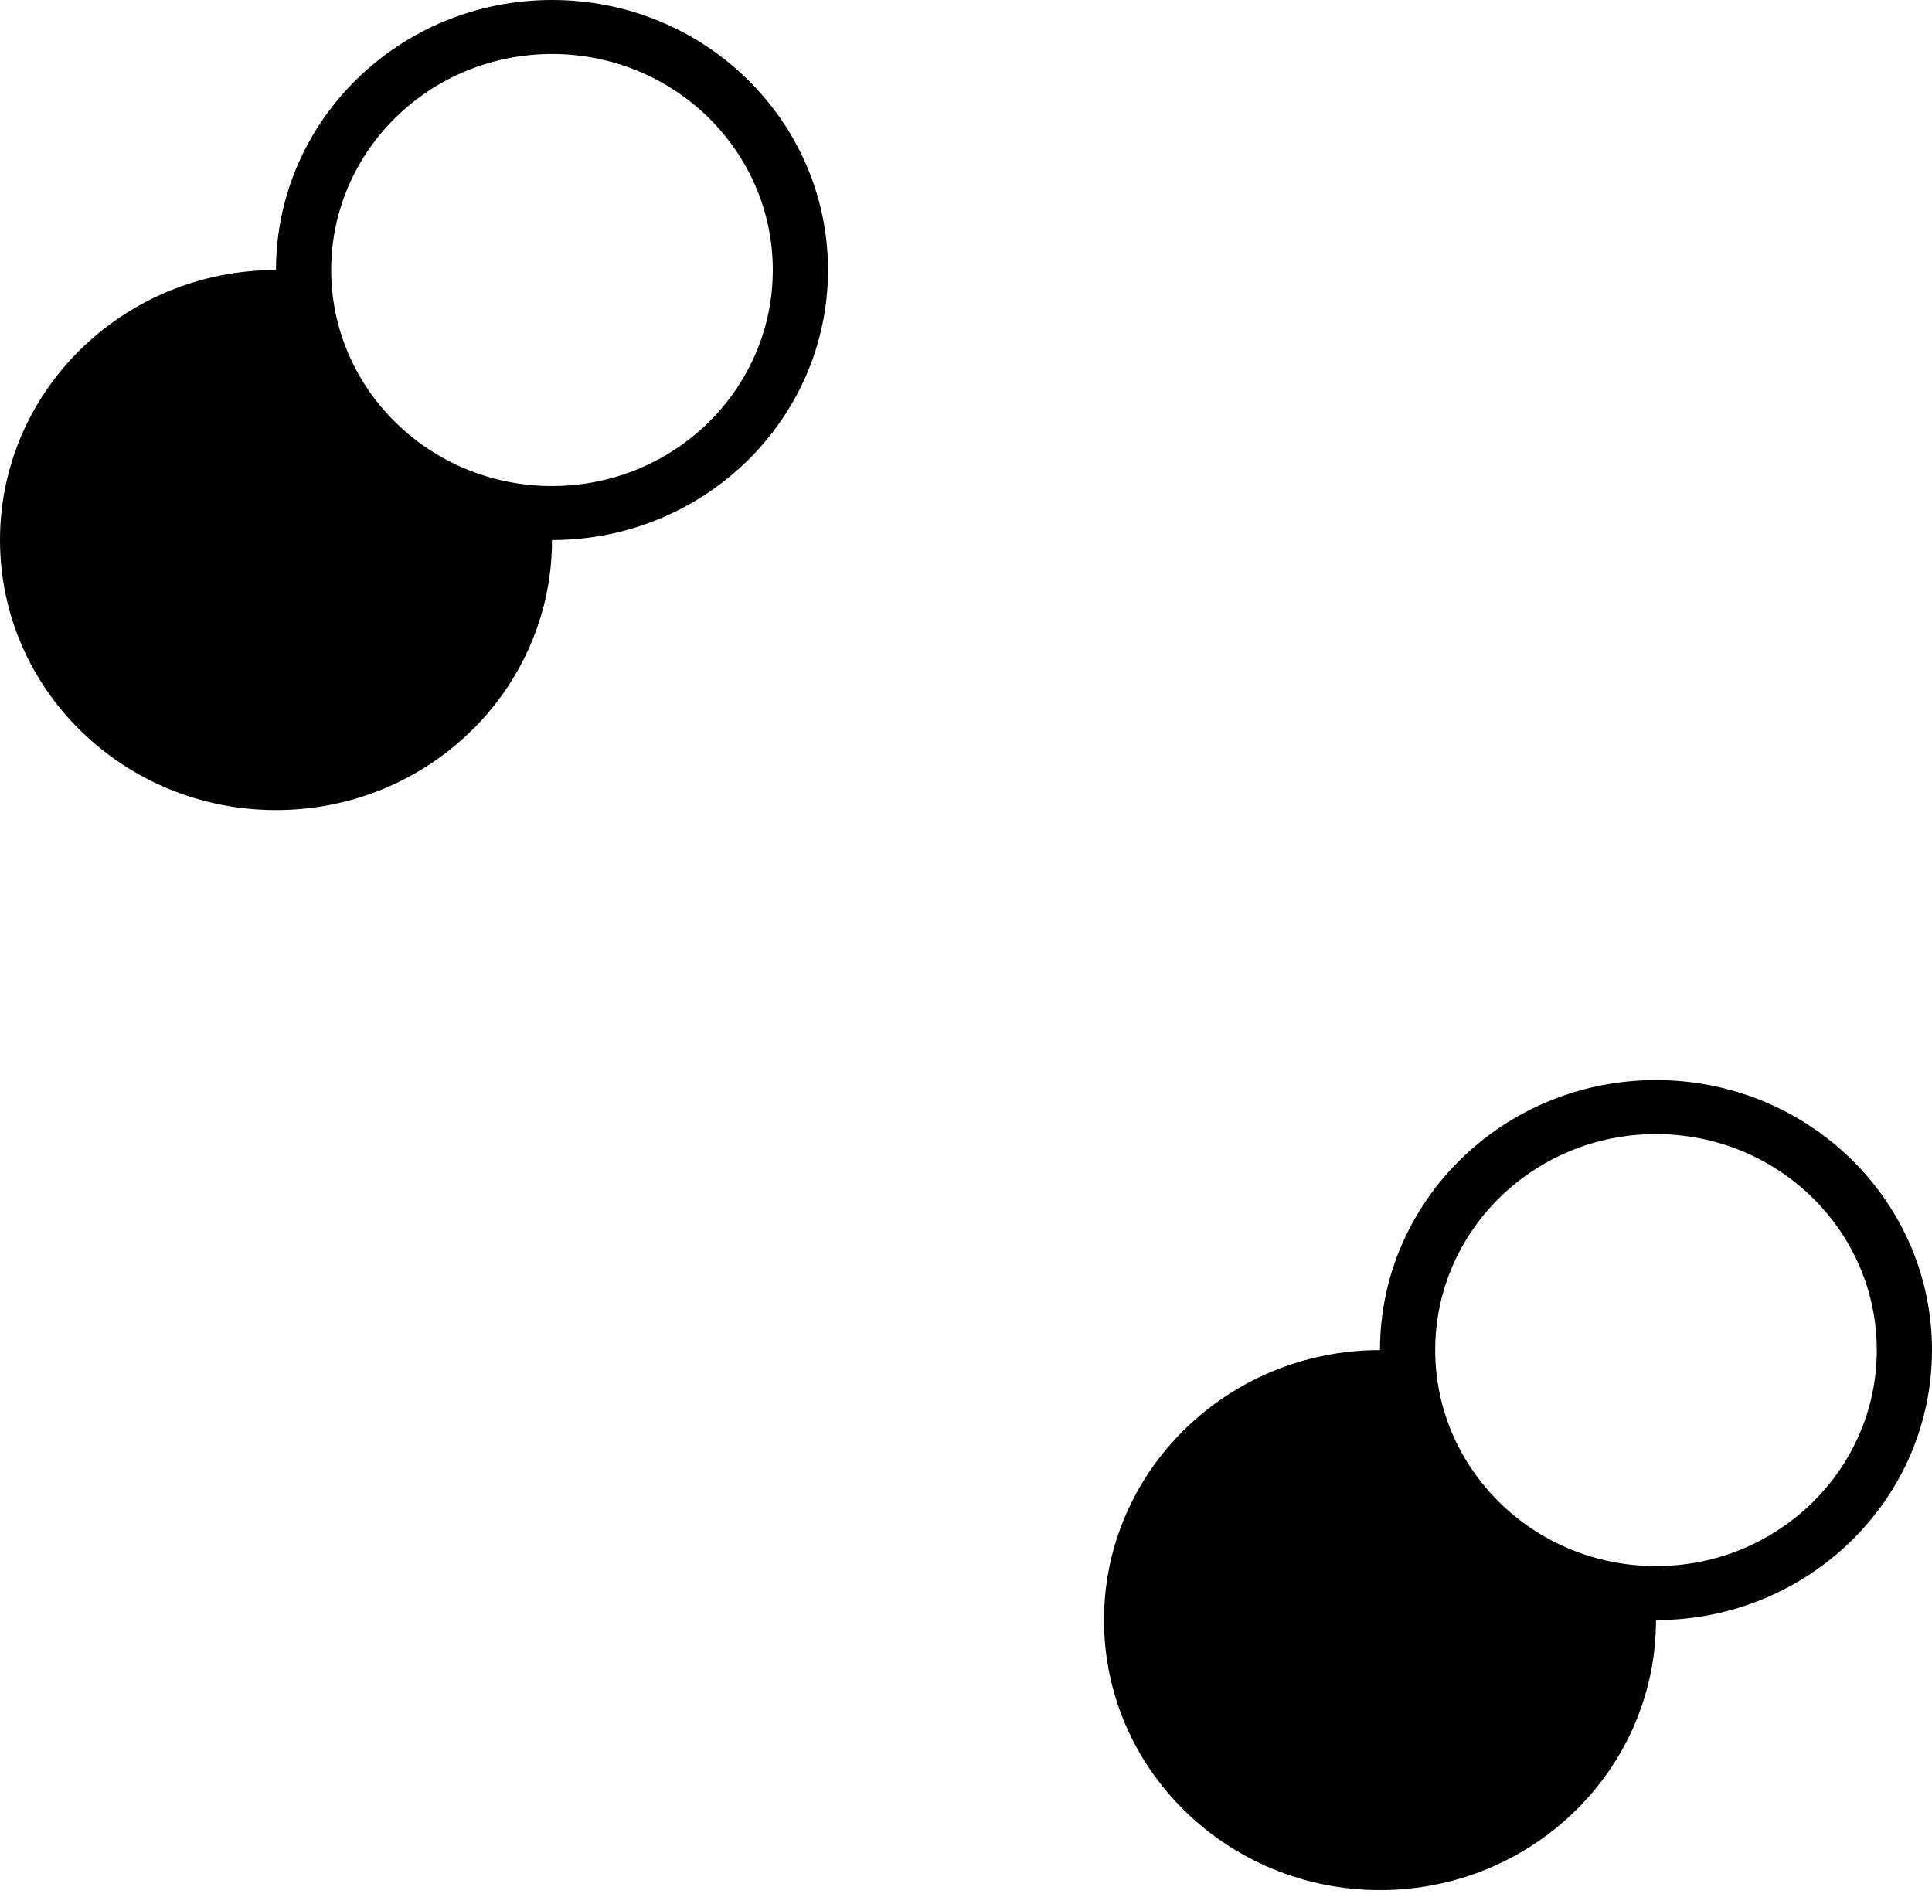 <svg width="70" height="69" viewBox="0 0 70 69" fill="none" xmlns="http://www.w3.org/2000/svg">
<path fill-rule="evenodd" clip-rule="evenodd" d="M50 48.92C50 43.516 54.477 39.136 60 39.136C65.523 39.136 70 43.516 70 48.92C70 54.323 65.523 58.704 60 58.704C60 64.107 55.523 68.488 50 68.488C44.477 68.488 40 64.107 40 58.704C40 53.3 44.477 48.92 50 48.92ZM10 9.784C10 4.38 14.477 0 20 0C25.523 0 30 4.38 30 9.784C30 15.188 25.523 19.568 20 19.568C20 24.972 15.523 29.352 10 29.352C4.477 29.352 0 24.972 0 19.568C0 14.164 4.477 9.784 10 9.784ZM20 17.611C24.418 17.611 28 14.107 28 9.784C28 5.461 24.418 1.957 20 1.957C15.582 1.957 12 5.461 12 9.784C12 14.107 15.582 17.611 20 17.611ZM60 56.747C64.418 56.747 68 53.242 68 48.92C68 44.597 64.418 41.093 60 41.093C55.582 41.093 52 44.597 52 48.92C52 53.242 55.582 56.747 60 56.747Z" fill="black"/>
</svg>
